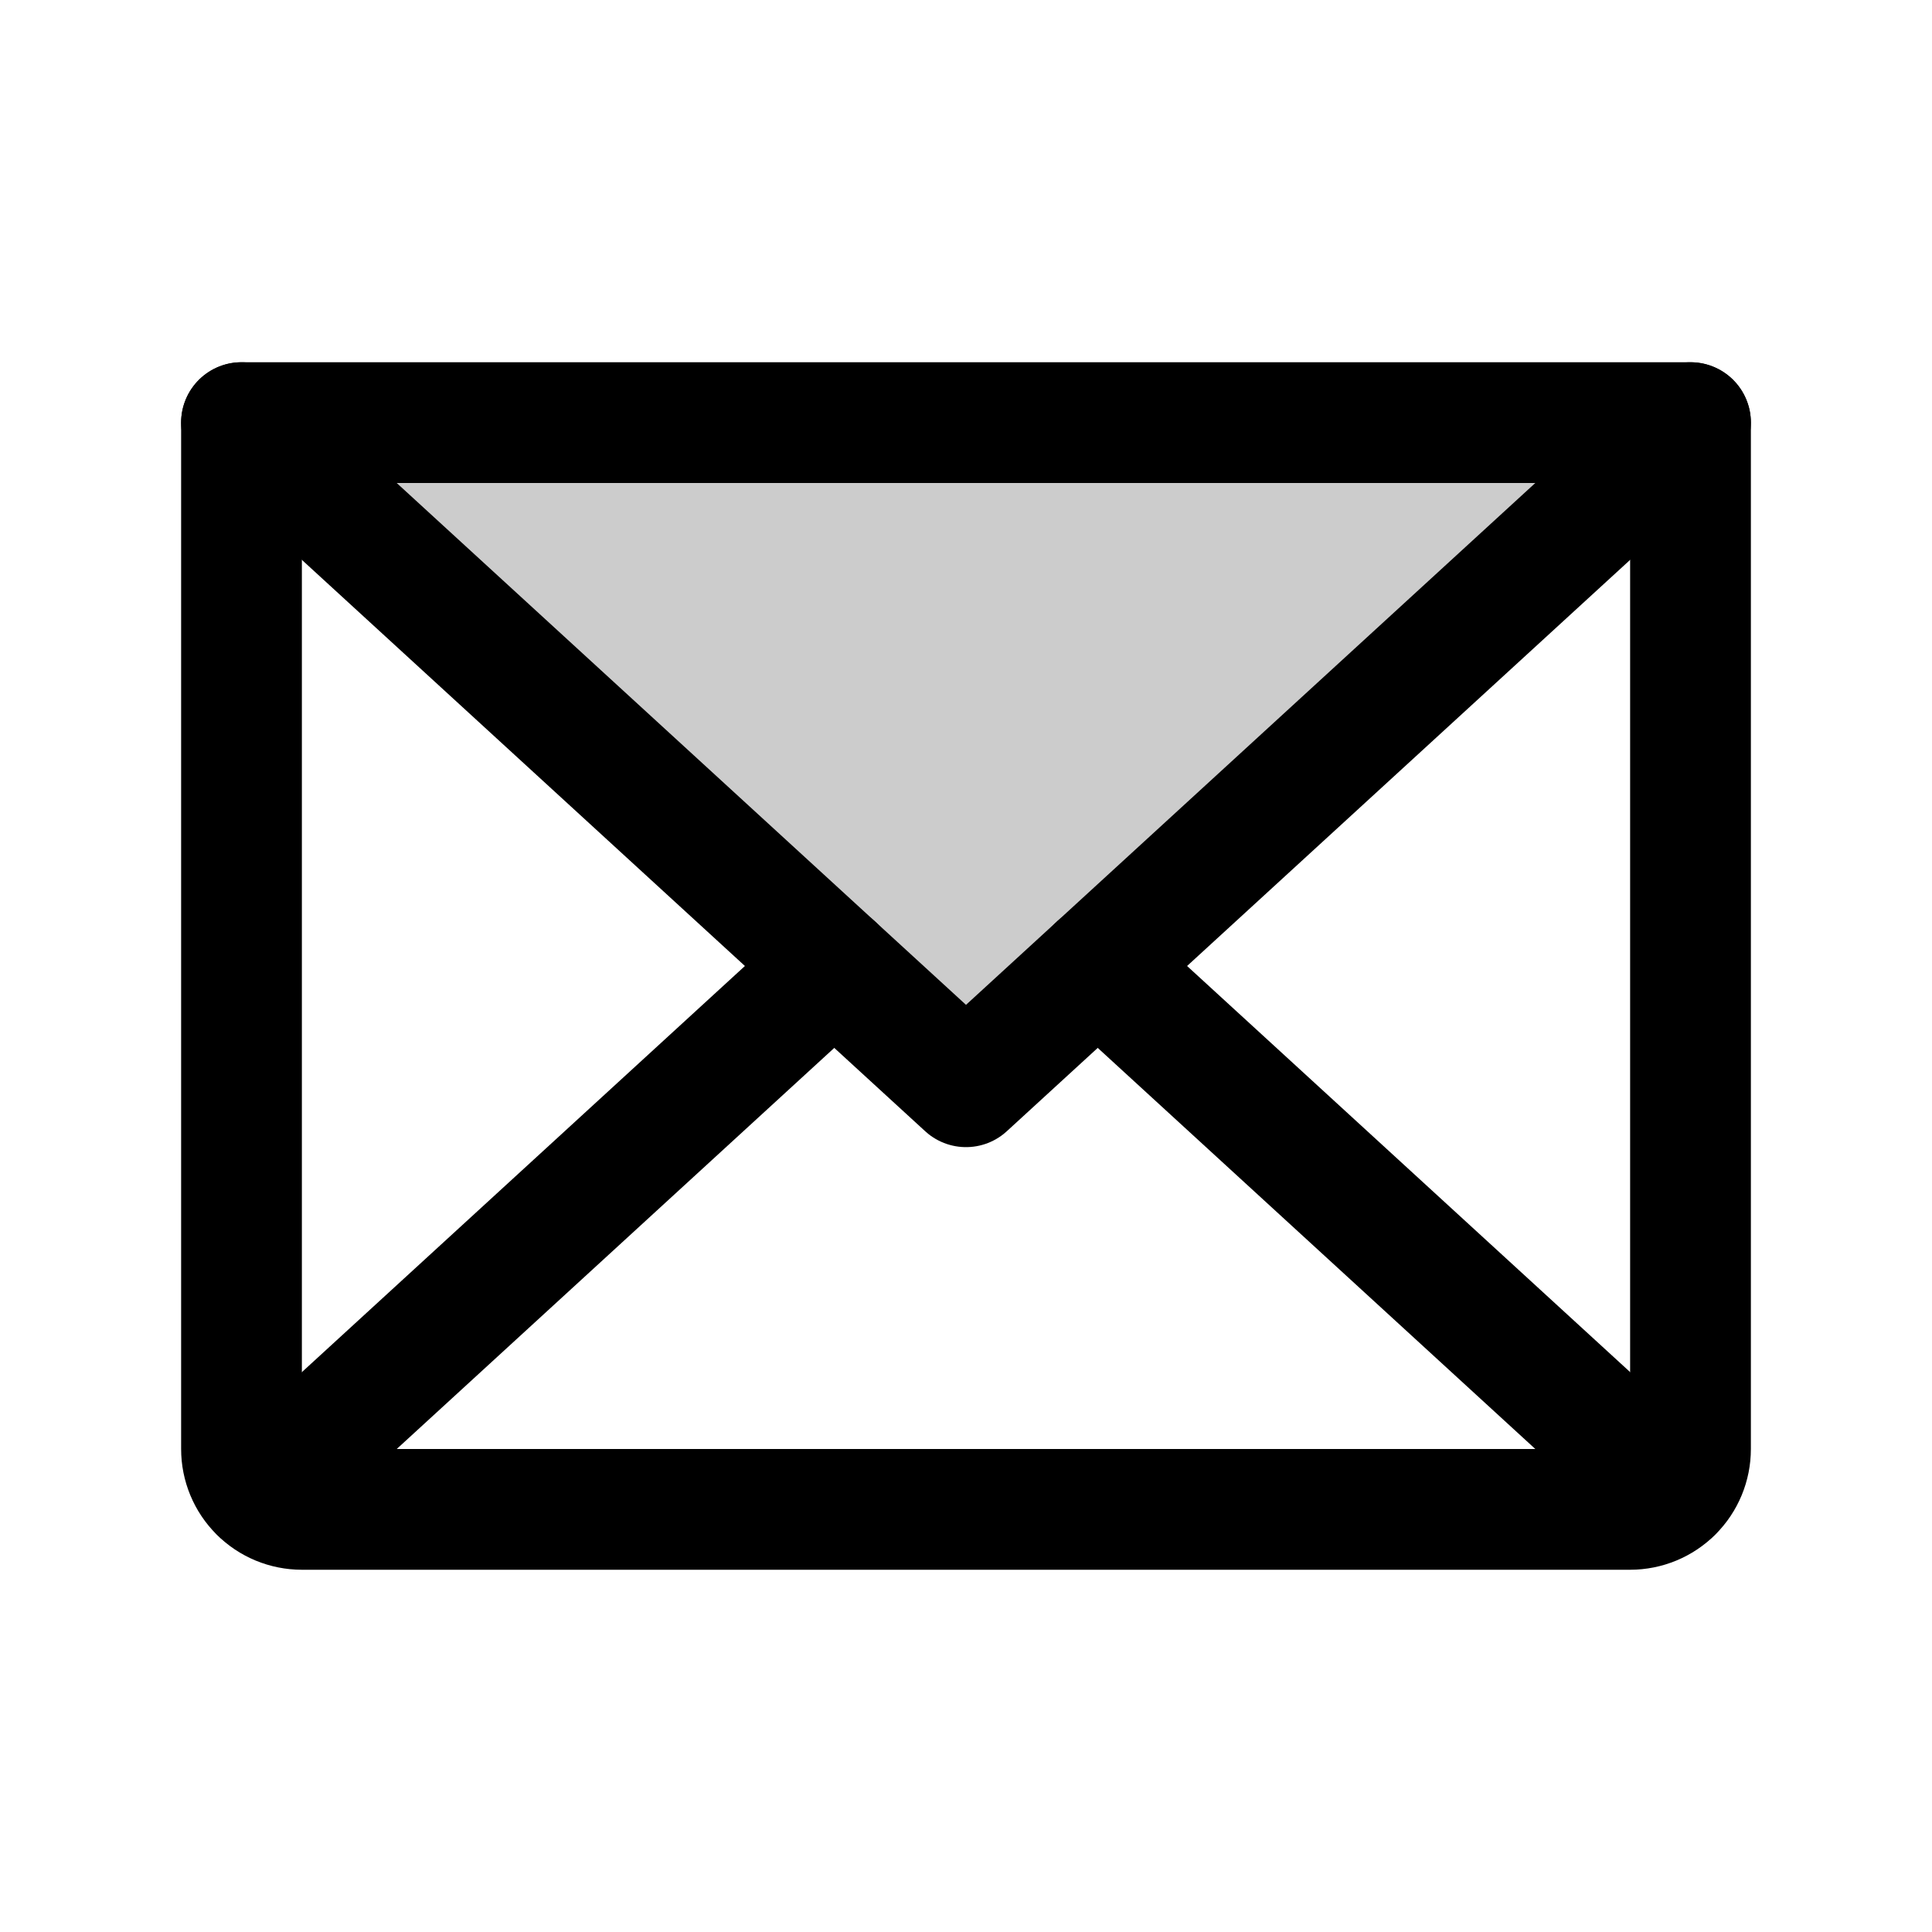 <svg width="32" height="32" viewBox="0 0 32 32" fill="none" xmlns="http://www.w3.org/2000/svg">
<path opacity="0.2" d="M28.001 7L16.001 18L4.001 7H28.001Z" fill="black"/>
<path d="M28 7L16 18L4 7" stroke="black" stroke-width="2" stroke-linecap="round" stroke-linejoin="round"/>
<path d="M4 7H28V24C28 24.265 27.895 24.52 27.707 24.707C27.52 24.895 27.265 25 27 25H5C4.735 25 4.48 24.895 4.293 24.707C4.105 24.52 4 24.265 4 24V7Z" stroke="black" stroke-width="2" stroke-linecap="round" stroke-linejoin="round"/>
<path d="M13.818 16L4.309 24.717" stroke="black" stroke-width="2" stroke-linecap="round" stroke-linejoin="round"/>
<path d="M27.692 24.717L18.182 16" stroke="black" stroke-width="2" stroke-linecap="round" stroke-linejoin="round"/>
</svg>
